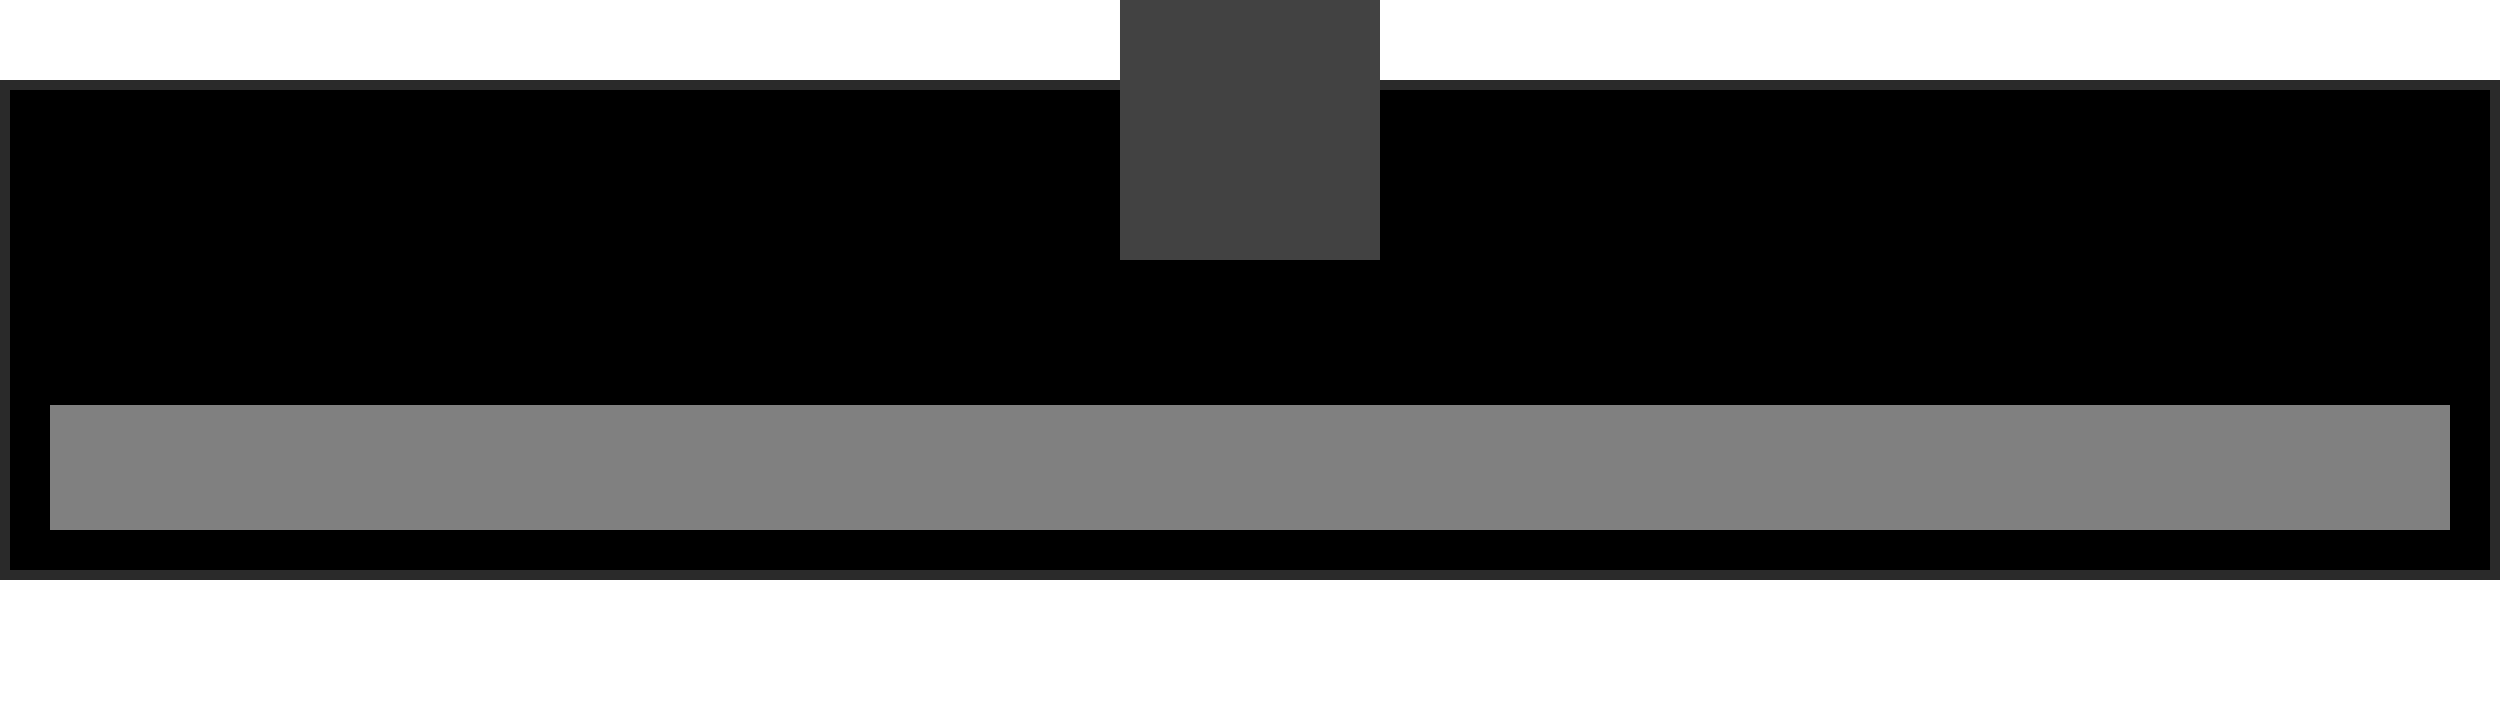 <?xml version="1.0" encoding="UTF-8" standalone="no"?>
<svg
   xmlns:dc="http://purl.org/dc/elements/1.1/"
   xmlns:cc="http://creativecommons.org/ns#"
   xmlns:rdf="http://www.w3.org/1999/02/22-rdf-syntax-ns#"
   xmlns:svg="http://www.w3.org/2000/svg"
   xmlns="http://www.w3.org/2000/svg"
   xmlns:sodipodi="http://sodipodi.sourceforge.net/DTD/sodipodi-0.dtd"
   xmlns:inkscape="http://www.inkscape.org/namespaces/inkscape"
   version="1.1"
   id="svg2"
   viewBox="0 0 500 145"
   height="145"
   width="500"
   inkscape:version="0.91 r13725"
   sodipodi:docname="Metro_Skin.svg">
  <sodipodi:namedview
     pagecolor="#ffffff"
     bordercolor="#666666"
     borderopacity="1"
     objecttolerance="10"
     gridtolerance="10"
     guidetolerance="10"
     inkscape:pageopacity="0"
     inkscape:pageshadow="2"
     inkscape:window-width="3440"
     inkscape:window-height="1377"
     id="namedview24"
     showgrid="false"
     inkscape:zoom="3.3488577"
     inkscape:cx="222.05754"
     inkscape:cy="124.95011"
     inkscape:window-x="-8"
     inkscape:window-y="-8"
     inkscape:window-maximized="1"
     inkscape:current-layer="svg2" />
  <defs
     id="defs4" />
  <g
     id="metro_skin"
     transform="translate(-36.977,-129.608)">
    <title
       id="title4230">metro_skin</title>
    <rect
       y="129.608"
       x="36.977"
       height="145"
       width="500"
       id="back"
       style="color:#000000;clip-rule:nonzero;display:inline;overflow:visible;visibility:visible;opacity:1;isolation:auto;mix-blend-mode:normal;color-interpolation:sRGB;color-interpolation-filters:linearRGB;solid-color:#000000;solid-opacity:1;fill:#000000;fill-opacity:0;fill-rule:nonzero;stroke:none;stroke-width:0.326;stroke-linecap:butt;stroke-linejoin:miter;stroke-miterlimit:4;stroke-dasharray:none;stroke-dashoffset:0;stroke-opacity:1;marker:none;color-rendering:auto;image-rendering:auto;shape-rendering:auto;text-rendering:auto;enable-background:accumulate">
      <title
         id="title4196">back</title>
    </rect>
    <rect
       y="145.608"
       x="36.977"
       height="100"
       width="500"
       id="body-8"
       style="color:#000000;clip-rule:nonzero;display:inline;overflow:visible;visibility:visible;opacity:1;isolation:auto;mix-blend-mode:normal;color-interpolation:sRGB;color-interpolation-filters:linearRGB;solid-color:#000000;solid-opacity:1;fill:#000000;fill-opacity:1;fill-rule:nonzero;stroke:none;stroke-width:0;stroke-linecap:butt;stroke-linejoin:miter;stroke-miterlimit:4;stroke-dasharray:none;stroke-dashoffset:0;stroke-opacity:1;marker:none;color-rendering:auto;image-rendering:auto;shape-rendering:auto;text-rendering:auto;enable-background:accumulate">
      <title
         id="title4156-7">body</title>
    </rect>
    <rect
       y="210.608"
       x="46.977"
       height="25"
       width="480"
       id="input"
       style="color:#000000;clip-rule:nonzero;display:inline;overflow:visible;visibility:visible;opacity:1;isolation:auto;mix-blend-mode:normal;color-interpolation:sRGB;color-interpolation-filters:linearRGB;solid-color:#000000;solid-opacity:1;fill:#808080;fill-opacity:1;fill-rule:nonzero;stroke:none;stroke-width:0.326;stroke-linecap:butt;stroke-linejoin:miter;stroke-miterlimit:4;stroke-dasharray:none;stroke-dashoffset:0;stroke-opacity:1;marker:none;color-rendering:auto;image-rendering:auto;shape-rendering:auto;text-rendering:auto;enable-background:accumulate">
      <title
         id="title4150">input</title>
    </rect>
    <rect
       style="fill:#2a2a2a;fill-opacity:1;stroke:none;stroke-width:0;stroke-miterlimit:4;stroke-dasharray:none;stroke-opacity:1"
       id="border_top"
       width="500"
       height="2"
       x="36.977"
       y="145.608">
      <title
         id="title4188">border_top</title>
    </rect>
    <rect
       style="fill:#2a2a2a;fill-opacity:1;stroke:none;stroke-width:0;stroke-miterlimit:4;stroke-dasharray:none;stroke-opacity:1"
       id="border_left"
       width="2"
       height="100"
       x="36.977"
       y="145.608">
      <title
         id="title4192">border_left</title>
    </rect>
    <rect
       style="fill:#2a2a2a;fill-opacity:1;stroke:none;stroke-width:0;stroke-miterlimit:4;stroke-dasharray:none;stroke-opacity:1"
       id="border_right"
       width="2"
       height="100"
       x="534.976"
       y="145.608">
      <title
         id="title4194">border_right</title>
    </rect>
    <rect
       style="fill:#2a2a2a;fill-opacity:1;stroke:none;stroke-width:0;stroke-miterlimit:4;stroke-dasharray:none;stroke-opacity:1"
       id="border_bottom"
       width="500"
       height="2"
       x="36.977"
       y="243.608">
      <title
         id="title4190">border_bottom</title>
    </rect>
    <rect
       y="129.608"
       x="260.976"
       height="52"
       width="52"
       id="outputIcon"
       style="color:#000000;clip-rule:nonzero;display:inline;overflow:visible;visibility:visible;opacity:1;isolation:auto;mix-blend-mode:normal;color-interpolation:sRGB;color-interpolation-filters:linearRGB;solid-color:#000000;solid-opacity:1;fill:#424242;fill-opacity:1;fill-rule:nonzero;stroke:none;stroke-width:0.326;stroke-linecap:butt;stroke-linejoin:miter;stroke-miterlimit:4;stroke-dasharray:none;stroke-dashoffset:0;stroke-opacity:1;marker:none;color-rendering:auto;image-rendering:auto;shape-rendering:auto;text-rendering:auto;enable-background:accumulate">
      <title
         id="title4152">outputIcon</title>
    </rect>
  </g>
</svg>

